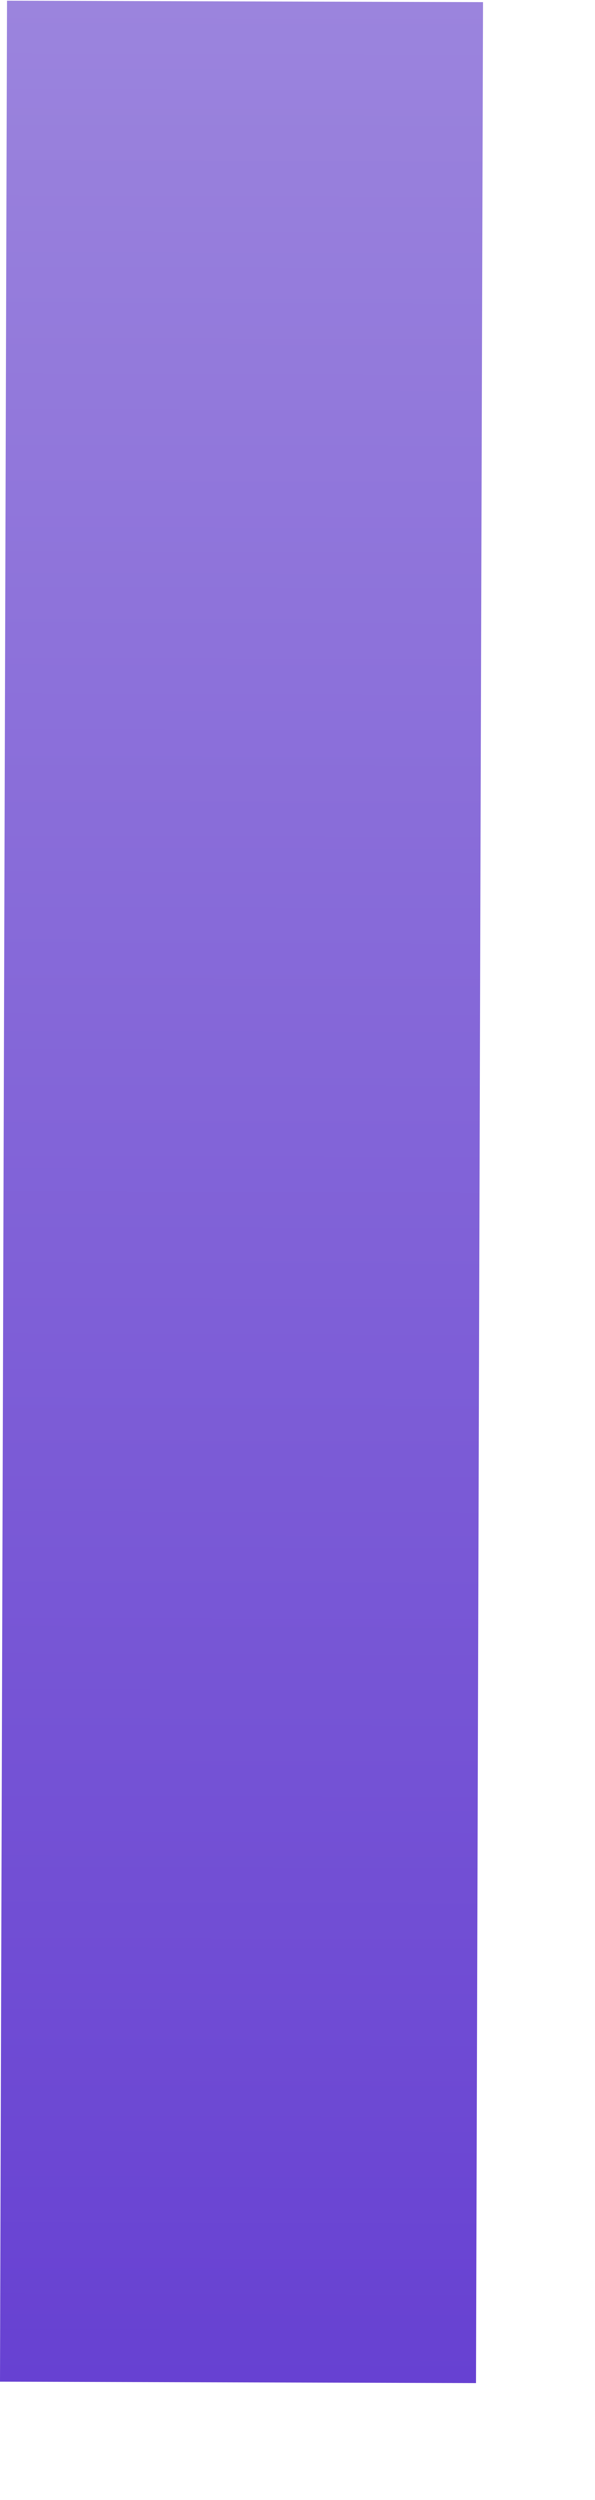 <svg width="5" height="21" viewBox="0 0 5 21" fill="none" xmlns="http://www.w3.org/2000/svg">
<path d="M4 20.018L8.62525e-06 20.006L0.059 0.006L4.059 0.018L4 20.018Z" fill="url(#paint0_linear_14_69)"/>
<defs>
<linearGradient id="paint0_linear_14_69" x1="8.62525e-06" y1="20.006" x2="0.059" y2="0.006" gradientUnits="userSpaceOnUse">
<stop stop-color="#6741D2"/>
<stop offset="1" stop-color="#9B84DD"/>
</linearGradient>
</defs>
</svg>
